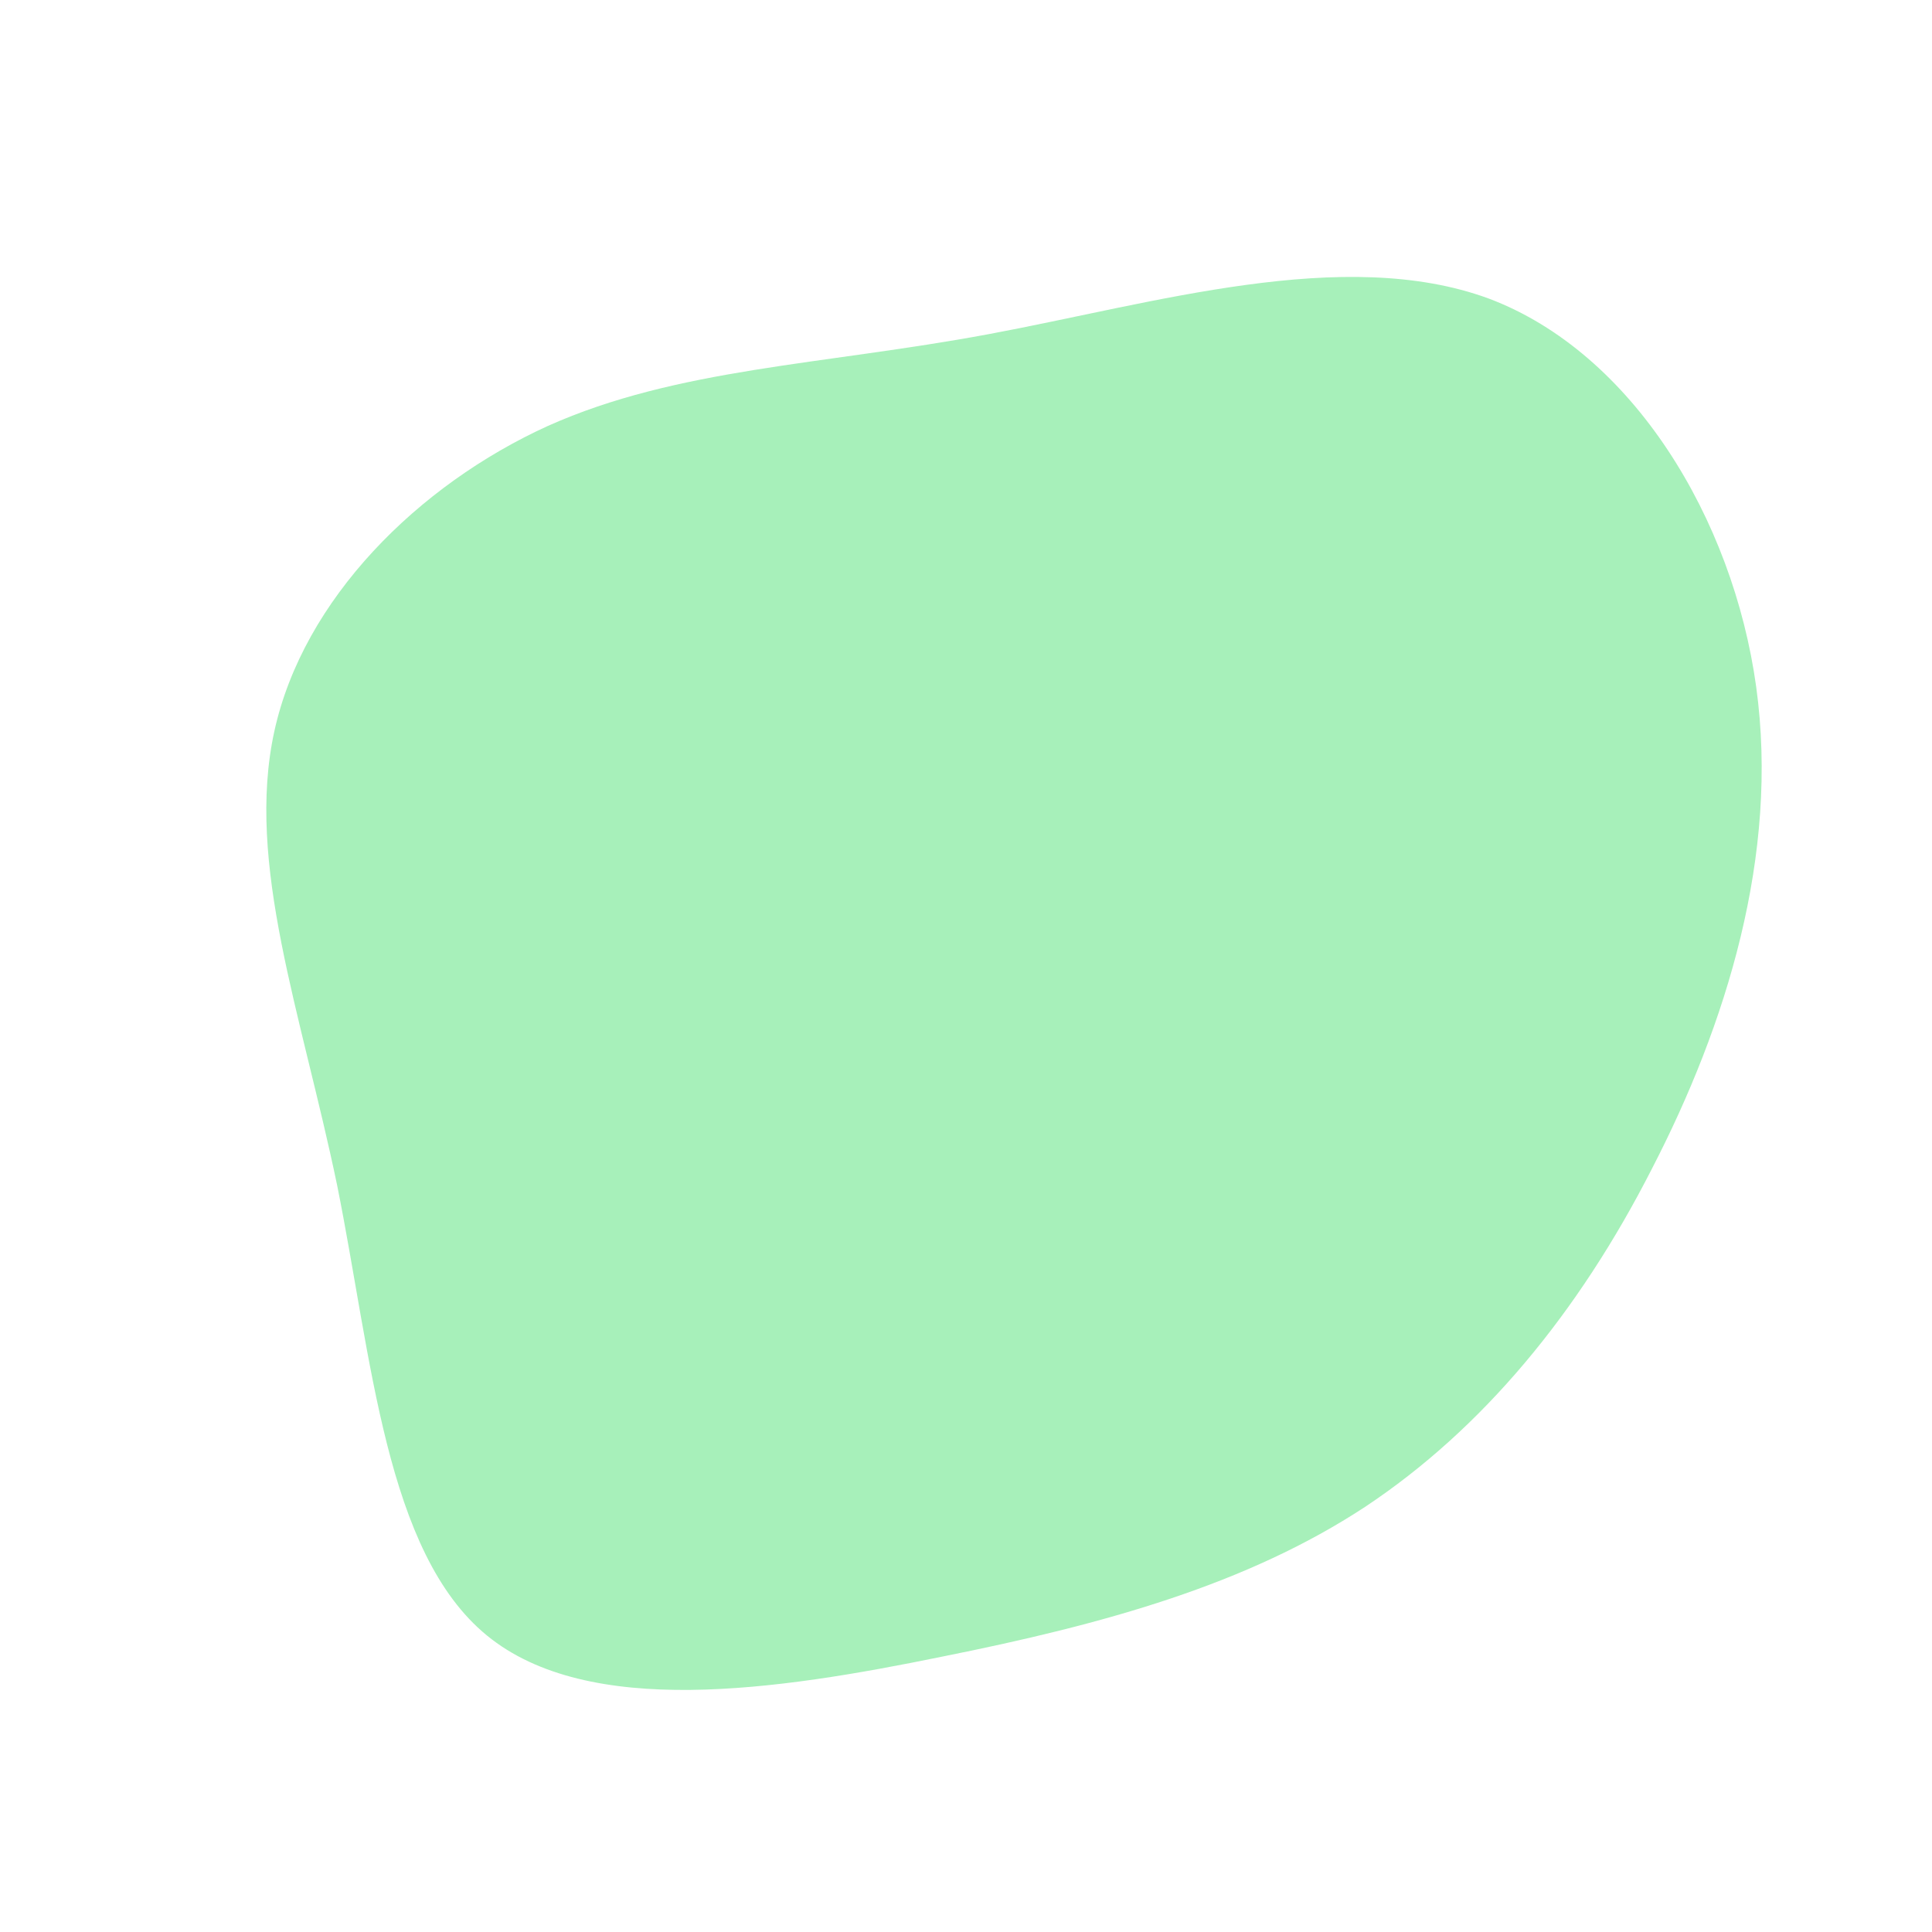 <?xml version="1.0" standalone="no"?>
<svg viewBox="0 0 200 200" xmlns="http://www.w3.org/2000/svg">
  <path fill="#A7F0BA" d="M54.1,-69.1C69,-63.5,79.4,-46.3,81.8,-28.9C84.2,-11.5,78.7,6.1,71,21C63.4,35.9,53.5,47.9,41.3,56C29.1,64,14.5,68.1,-2.5,71.5C-19.6,75,-39.1,77.9,-49.6,69.3C-60.1,60.7,-61.5,40.6,-65.1,22.7C-68.8,4.9,-74.6,-10.6,-71.6,-24.3C-68.6,-38,-56.7,-49.8,-43.3,-55.9C-29.9,-61.9,-14.9,-62.2,2.3,-65.4C19.5,-68.6,39.1,-74.6,54.1,-69.1Z" transform="translate(100 100)" />
</svg>

